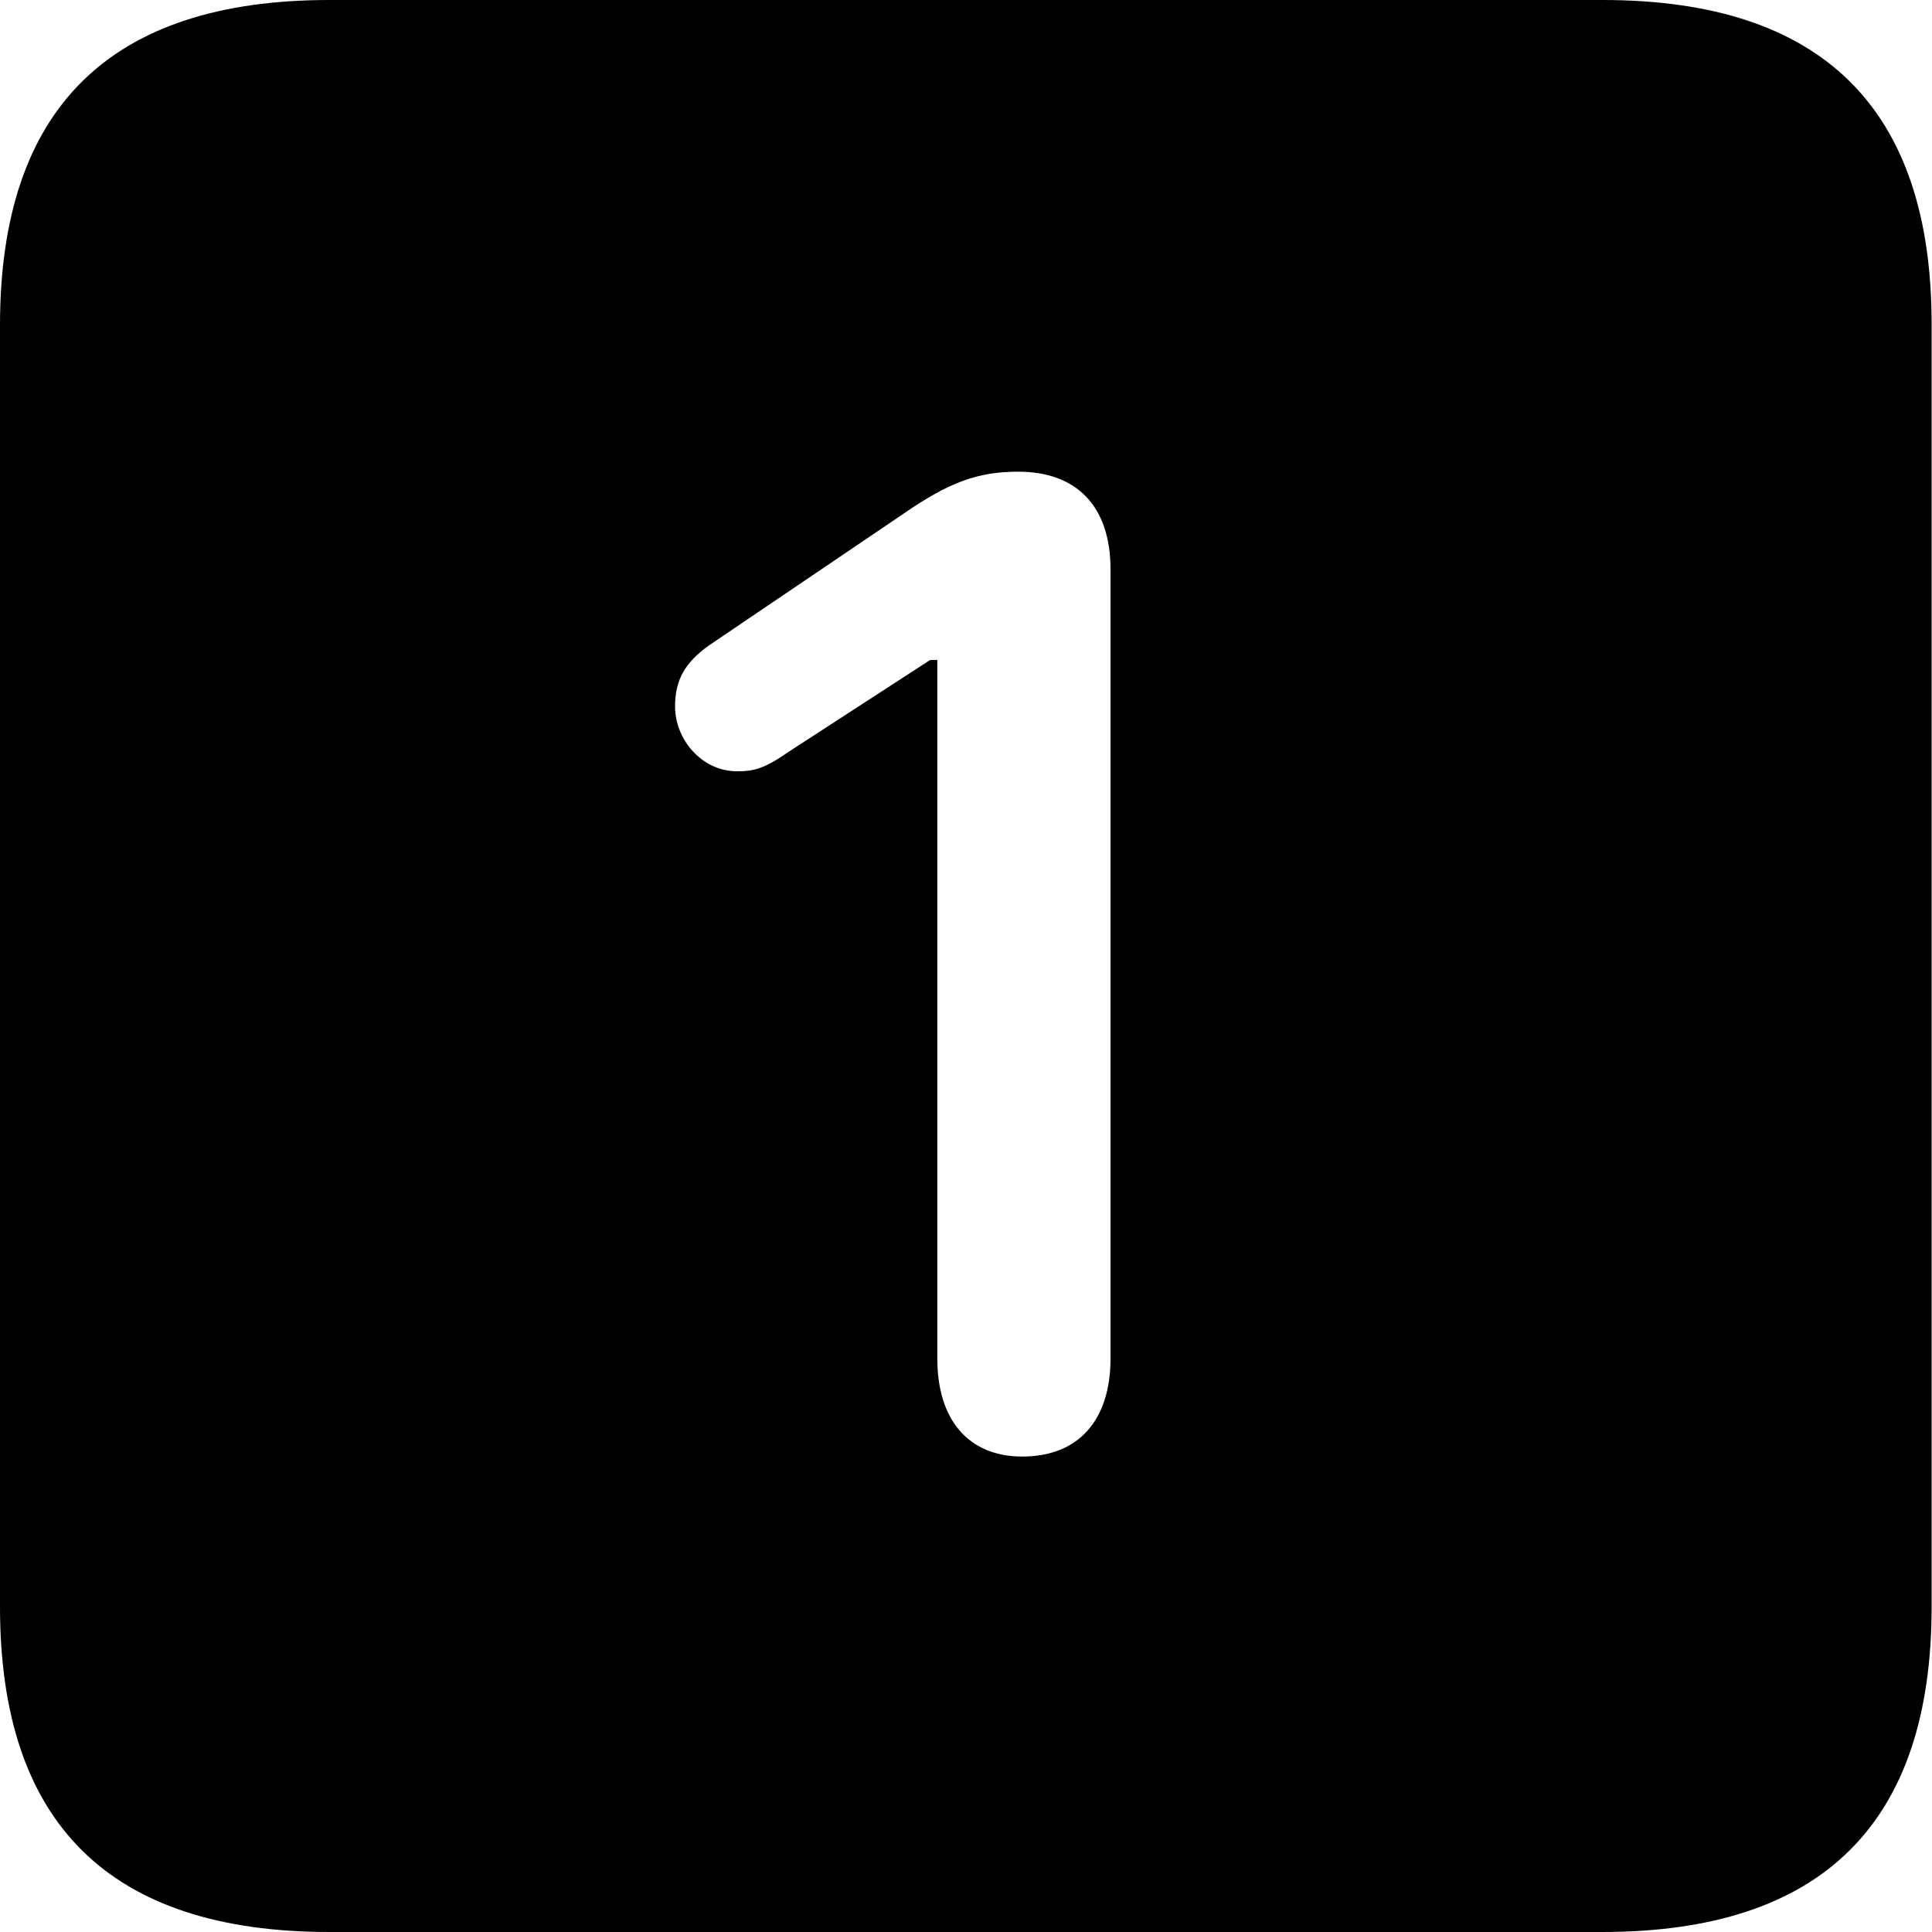 <?xml version="1.0" ?><!-- Generator: Adobe Illustrator 25.0.0, SVG Export Plug-In . SVG Version: 6.00 Build 0)  --><svg xmlns="http://www.w3.org/2000/svg" xmlns:xlink="http://www.w3.org/1999/xlink" version="1.1" id="Layer_1" x="0px" y="0px" viewBox="0 0 512 512" style="enable-background:new 0 0 512 512;" xml:space="preserve">
<path d="M87.3,512h337.3c58.4,0,87.3-28.9,87.3-86.2V86.2C512,28.9,483.1,0,424.7,0H87.3C29.2,0,0,28.6,0,86.2v339.6  C0,483.4,29.2,512,87.3,512z M270.9,386c-14.2,0-22.5-9.7-22.5-25.9V174.9h-1.9l-37.3,24.2c-6.7,4.7-9.5,5.3-13.9,5.3  c-9.2,0-16.4-8.3-16.4-17.2c0-7.2,2.8-11.7,8.9-16.1l51.7-35c12-8.3,19.7-11.1,30.3-11.1c15.6,0,24.5,9.2,24.5,25.9v209.4  C294.2,376.3,285.9,386,270.9,386z"/>
</svg>
